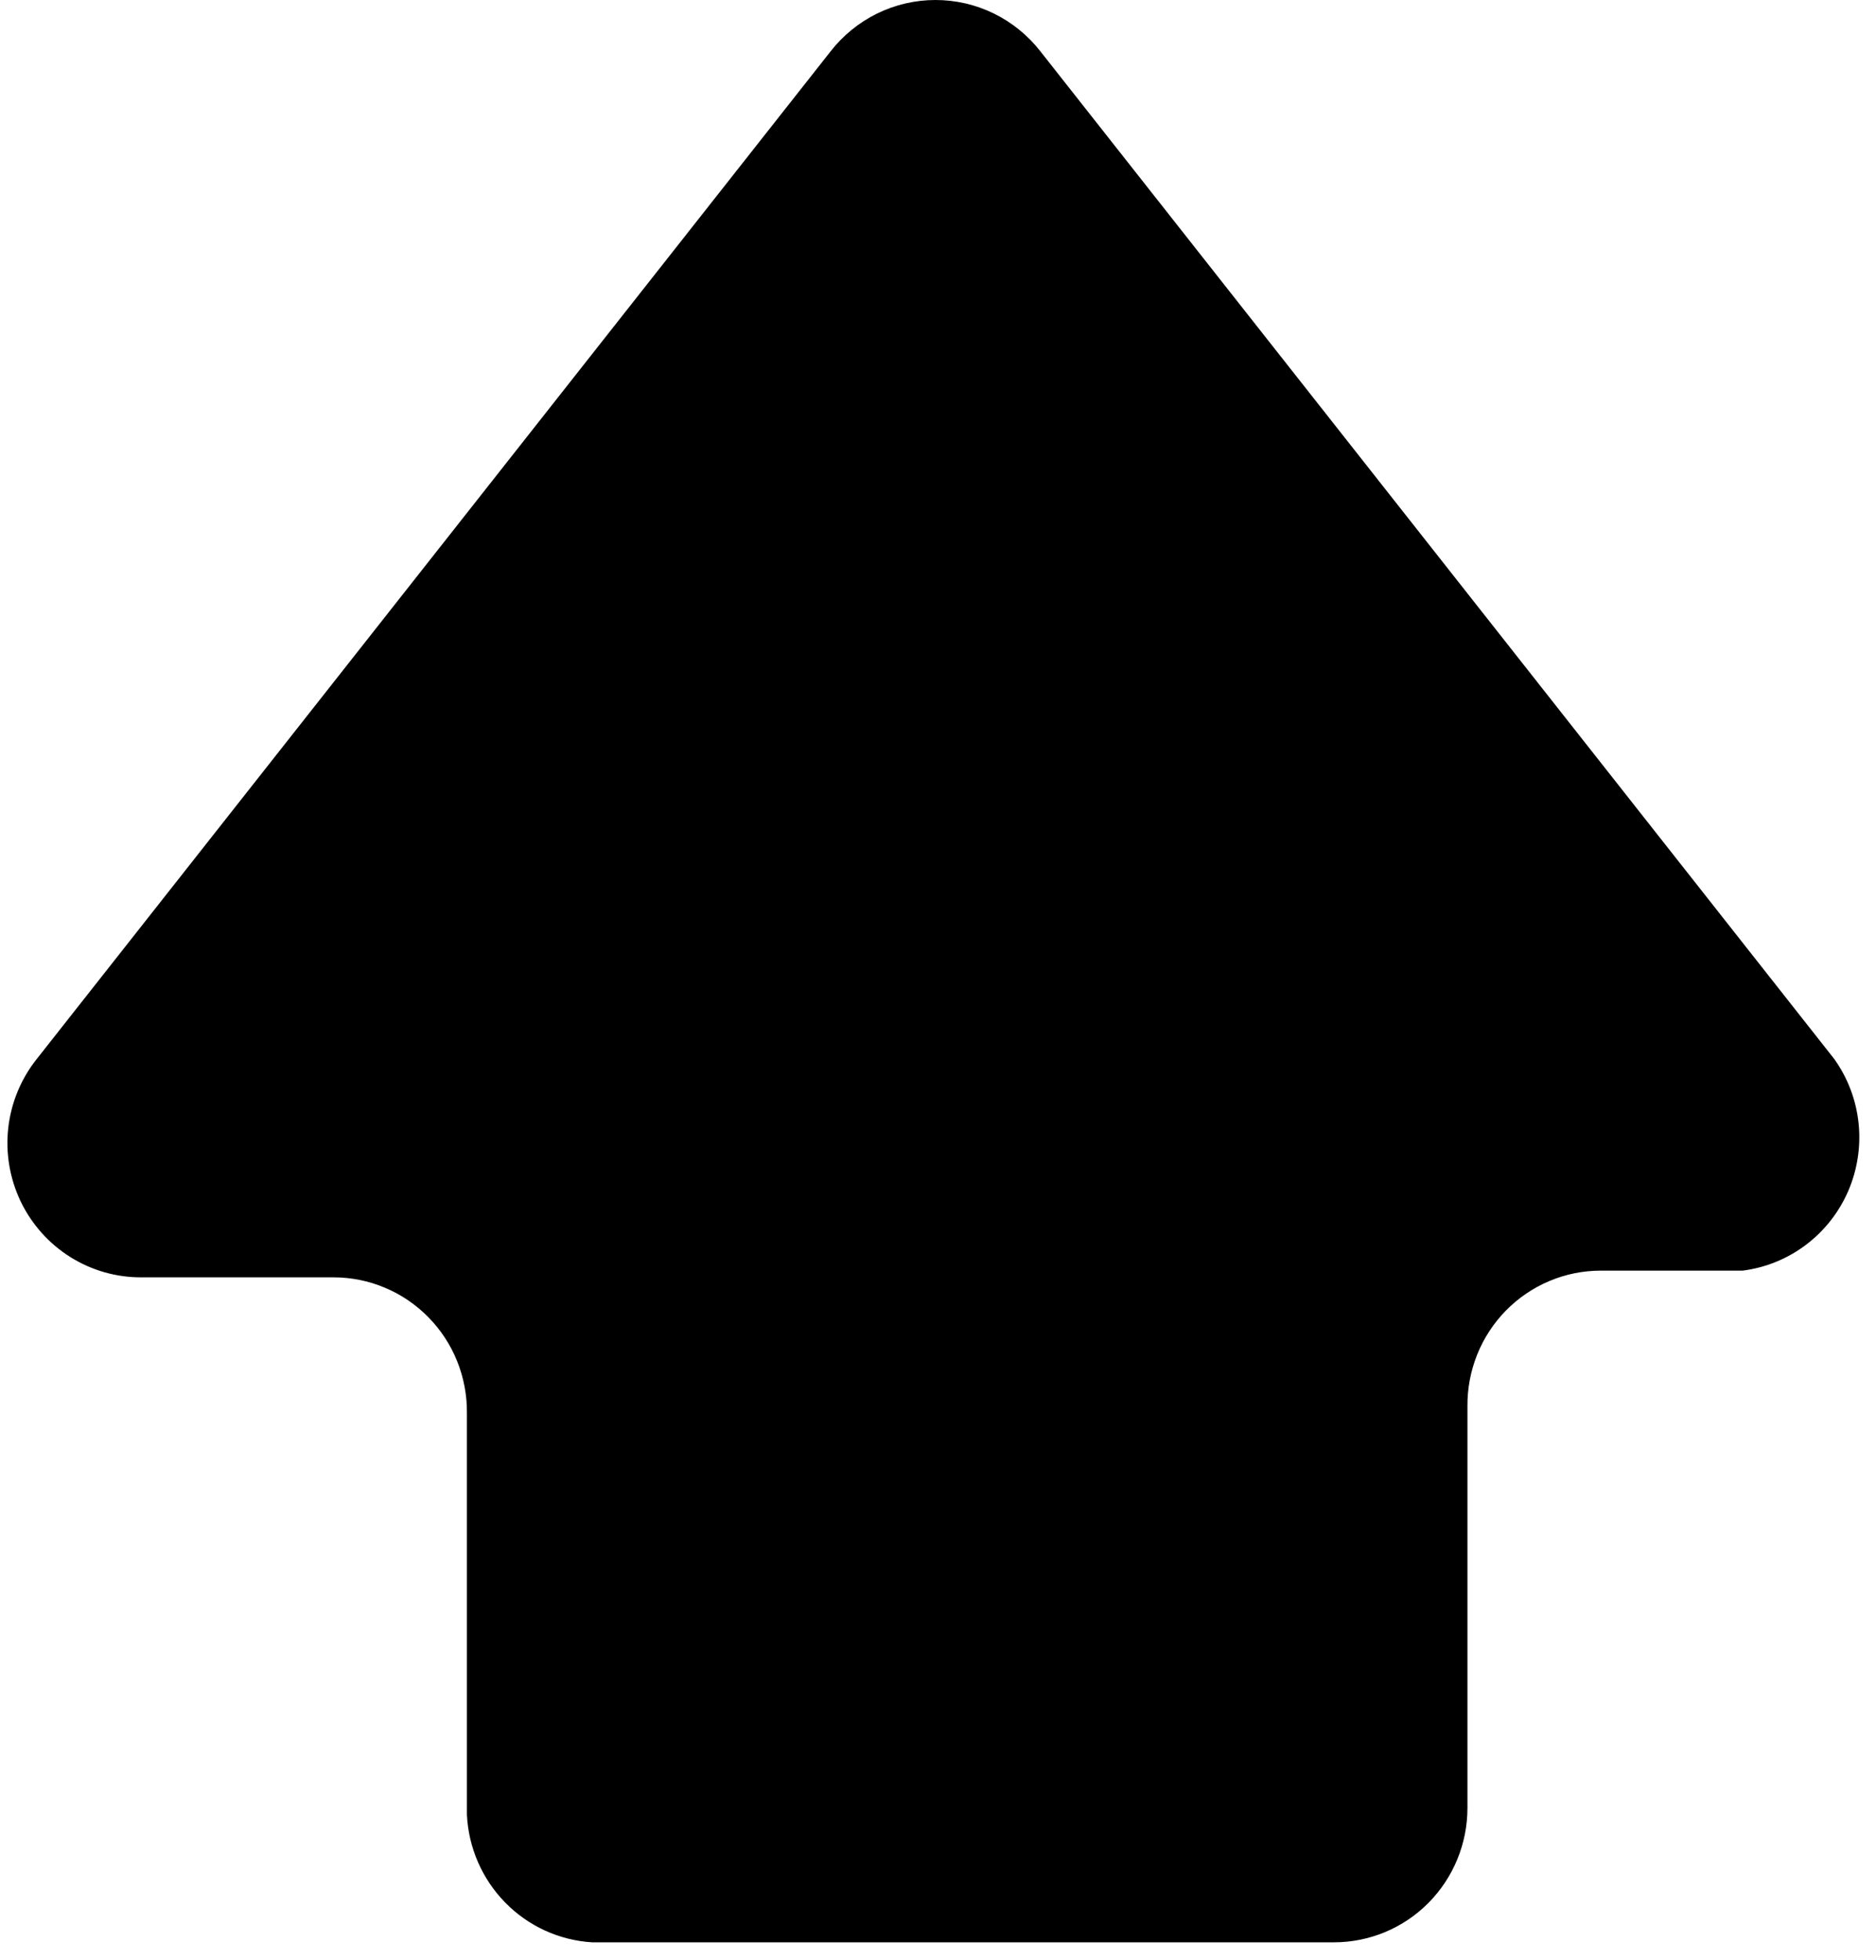 <svg width="45" height="47" viewBox="0 0 45 47" fill="none" xmlns="http://www.w3.org/2000/svg">
<path d="M14.2 46.574H32C32.849 46.574 33.663 46.234 34.263 45.63C34.863 45.026 35.2 44.207 35.2 43.352V33.729C35.195 33.303 35.274 32.88 35.432 32.484C35.59 32.089 35.825 31.729 36.123 31.425C36.421 31.122 36.775 30.881 37.166 30.717C37.557 30.552 37.976 30.468 38.4 30.468H41.8C42.35 30.398 42.873 30.186 43.317 29.851C43.761 29.517 44.111 29.072 44.333 28.561C44.554 28.049 44.64 27.488 44.582 26.933C44.524 26.378 44.323 25.848 44 25.395L24.96 1.236C24.661 0.851 24.278 0.54 23.842 0.325C23.405 0.111 22.926 0 22.44 0C21.954 0 21.475 0.111 21.038 0.325C20.602 0.54 20.219 0.851 19.92 1.236L0.88 25.395C0.502 25.87 0.266 26.443 0.198 27.048C0.13 27.653 0.235 28.265 0.498 28.813C0.762 29.36 1.175 29.822 1.688 30.143C2.202 30.465 2.795 30.633 3.4 30.629H8C8.424 30.629 8.843 30.713 9.234 30.878C9.625 31.042 9.979 31.283 10.277 31.587C10.575 31.89 10.81 32.25 10.968 32.645C11.126 33.041 11.205 33.464 11.2 33.89V43.514C11.238 44.306 11.565 45.056 12.119 45.621C12.672 46.186 13.413 46.525 14.2 46.574Z" fill="black"/>
</svg>
